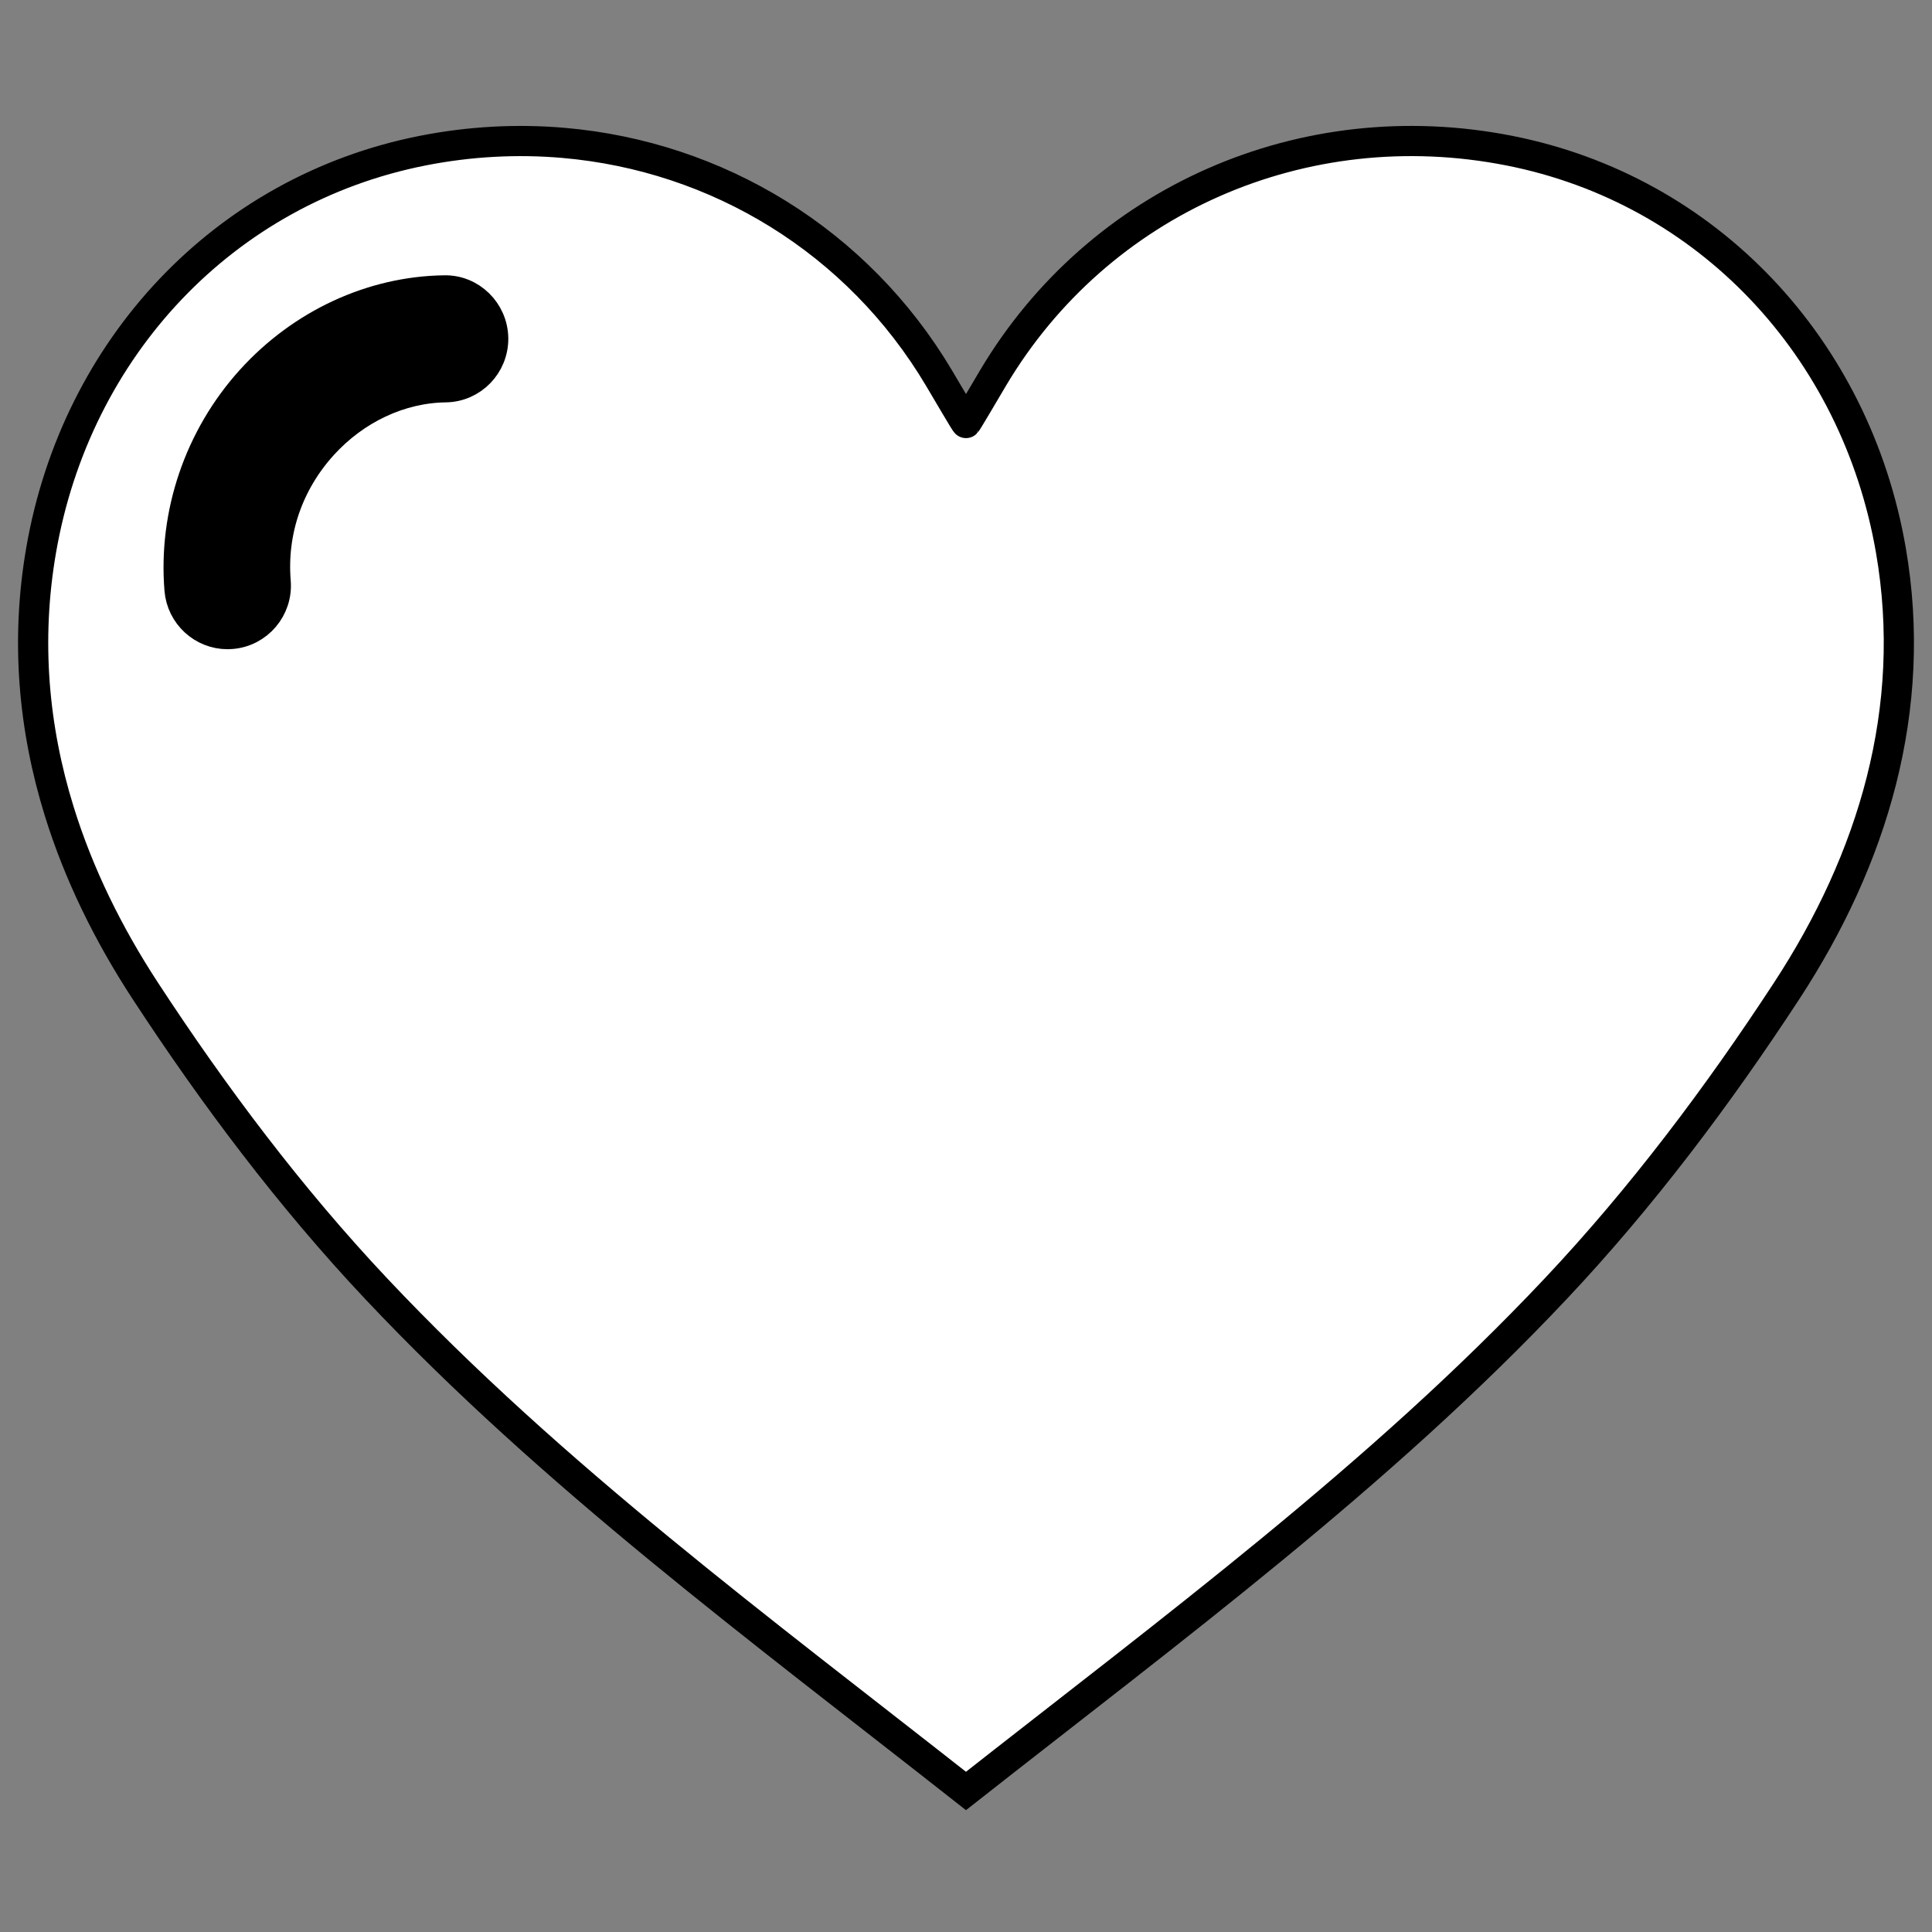 <?xml version="1.0" encoding="UTF-8" standalone="no"?>
<!DOCTYPE svg PUBLIC "-//W3C//DTD SVG 1.1//EN" "http://www.w3.org/Graphics/SVG/1.1/DTD/svg11.dtd">
<svg version="1.1" xmlns="http://www.w3.org/2000/svg" xmlns:xlink="http://www.w3.org/1999/xlink" preserveAspectRatio="xMidYMid meet" viewBox="0 0 640 640" width="640" height="640"><rect x="0" y="0" width="640" height="640" fill="#808080" stroke="none"/><defs><path d="M188.05 149.67C188.05 190.6 152.64 223.82 109.02 223.82C65.41 223.82 30 190.6 30 149.67C30 108.75 65.41 75.53 109.02 75.53C152.64 75.53 188.05 108.75 188.05 149.67Z" id="bzKsKJD3J"></path><path d="M499.96 49.9C431.75 36.45 363.93 66.34 328.94 125.24C326.27 129.71 320.12 140.29 320 140.13C319.88 140.29 313.73 129.71 311.06 125.24C284.12 79.88 237.71 51.74 186.65 47.33C171.4 46.01 155.73 46.81 140.04 49.9C74.19 62.89 25.22 115.24 13.63 182.24C8.44 212.2 11.09 241.23 19.62 268.75C26.05 289.52 35.84 309.43 48.14 328.25C70.87 363.03 96.22 396.76 124.65 426.93C183.02 488.89 251.51 539.42 319.99 593.28C388.49 539.42 456.98 488.89 515.33 426.93C543.76 396.76 569.12 363.02 591.85 328.25C620.46 284.49 635.47 234.81 626.37 182.24C614.78 115.24 565.81 62.89 499.96 49.9ZM106.83 147.43C95.47 159.99 89.95 176.06 91.32 192.7C92.04 201.53 85.49 209.28 76.7 210C76.25 210.03 75.82 210.06 75.38 210.06C67.15 210.06 60.15 203.7 59.47 195.32C57.41 170.09 66.06 144.77 83.19 125.84C99.96 107.32 123.29 96.51 147.19 96.2C155.94 96 163.25 103.17 163.38 112.03C163.48 120.9 156.44 128.17 147.61 128.29C132.53 128.49 117.68 135.47 106.83 147.43Z" id="h2gIVbIhV"></path></defs><g><g><g><use xlink:href="#bzKsKJD3J" opacity="1" fill="#000000" fill-opacity="1"></use></g><g><use xlink:href="#h2gIVbIhV" opacity="1" fill="#ffffff" fill-opacity="1"></use><g><use xlink:href="#h2gIVbIhV" opacity="1" fill-opacity="0" stroke="#000000" stroke-width="10" stroke-opacity="1"></use></g></g></g></g></svg>